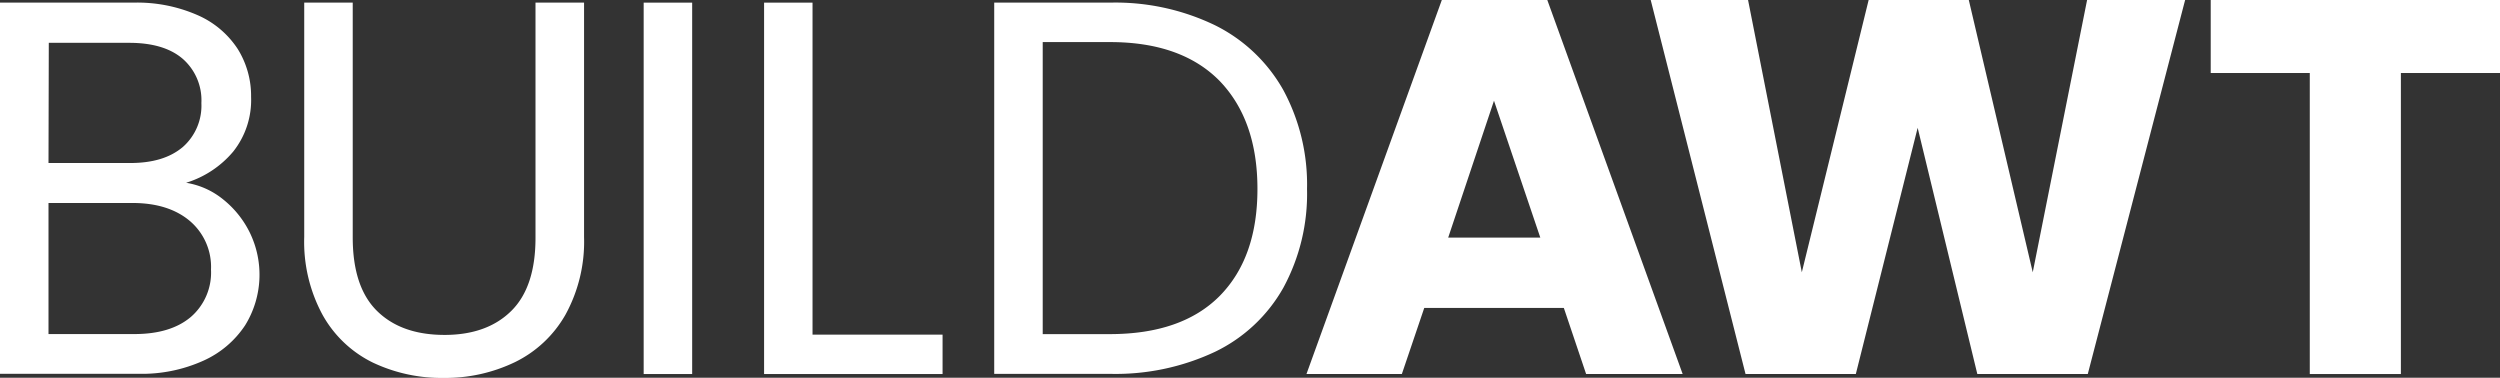 <svg xmlns="http://www.w3.org/2000/svg" viewBox="0 0 436.6 65.97"><rect x="0" y="0" width="436.6" height="65.97" fill="#333333" stroke="none"/><defs><style>.cls-1{fill:#fff;}</style></defs><g id="Layer_2" data-name="Layer 2"><g id="Layer_1-2" data-name="Layer 1"><path class="cls-1" d="M38.94,34.8a17,17,0,0,1,4.66,5.77,16.8,16.8,0,0,1-.79,16.24A17.11,17.11,0,0,1,35.5,63a26.09,26.09,0,0,1-11.31,2.28H0V.46H23.26A26.26,26.26,0,0,1,34.52,2.65a16,16,0,0,1,7,5.91,15.48,15.48,0,0,1,2.33,8.38,14.44,14.44,0,0,1-3.12,9.53,17.43,17.43,0,0,1-8.23,5.45A13.67,13.67,0,0,1,38.94,34.8ZM8.47,28.47H22.71c4,0,7-.93,9.21-2.79A9.62,9.62,0,0,0,35.17,18a9.62,9.62,0,0,0-3.25-7.72q-3.26-2.81-9.4-2.8h-14Zm24.84,26.9a10.25,10.25,0,0,0,3.54-8.29,10.52,10.52,0,0,0-3.72-8.51q-3.72-3.12-10-3.12H8.47V58.34h15Q29.78,58.34,33.31,55.37Z"/><path class="cls-1" d="M61.6.46v41q0,8.66,4.24,12.84t11.77,4.19q7.44,0,11.68-4.19T93.52,41.5V.46H102V41.41A26.47,26.47,0,0,1,98.73,55a20.46,20.46,0,0,1-8.79,8.24A28,28,0,0,1,77.51,66a28,28,0,0,1-12.42-2.69A20.2,20.2,0,0,1,56.34,55a26.77,26.77,0,0,1-3.21-13.63V.46Z"/><path class="cls-1" d="M120.88.46V65.32h-8.47V.46Z"/><path class="cls-1" d="M141.9,58.44h22.71v6.88H133.44V.46h8.46Z"/><path class="cls-1" d="M212.21,4.42a27.88,27.88,0,0,1,11.91,11.31A34.68,34.68,0,0,1,228.26,33a34.4,34.4,0,0,1-4.14,17.26,27.28,27.28,0,0,1-11.91,11.17,40.79,40.79,0,0,1-18.38,3.86h-20.2V.46h20.2A40,40,0,0,1,212.21,4.42ZM213,51.69Q219.6,45,219.6,33T213,14.14q-6.66-6.78-19.12-6.79H182.1v51h11.73Q206.39,58.34,213,51.69Z"/><path class="cls-1" d="M273.11,53.78H248.73l-3.91,11.54H228.16L251.8,0h18.42l23.64,65.32H277ZM269,41.5l-8.09-23.91-8,23.91Z"/><path class="cls-1" d="M381.61,0l-17,65.32H345.32l-10.42-43-10.8,43H304.84L288.28,0h17l9.39,47.55L326.34,0h17.49L355,47.55,364.49,0Z"/><path class="cls-1" d="M436.6,0V12.75H419.29V65.32H403.38V12.75h-17.3V0Z"/></g></g></svg>
